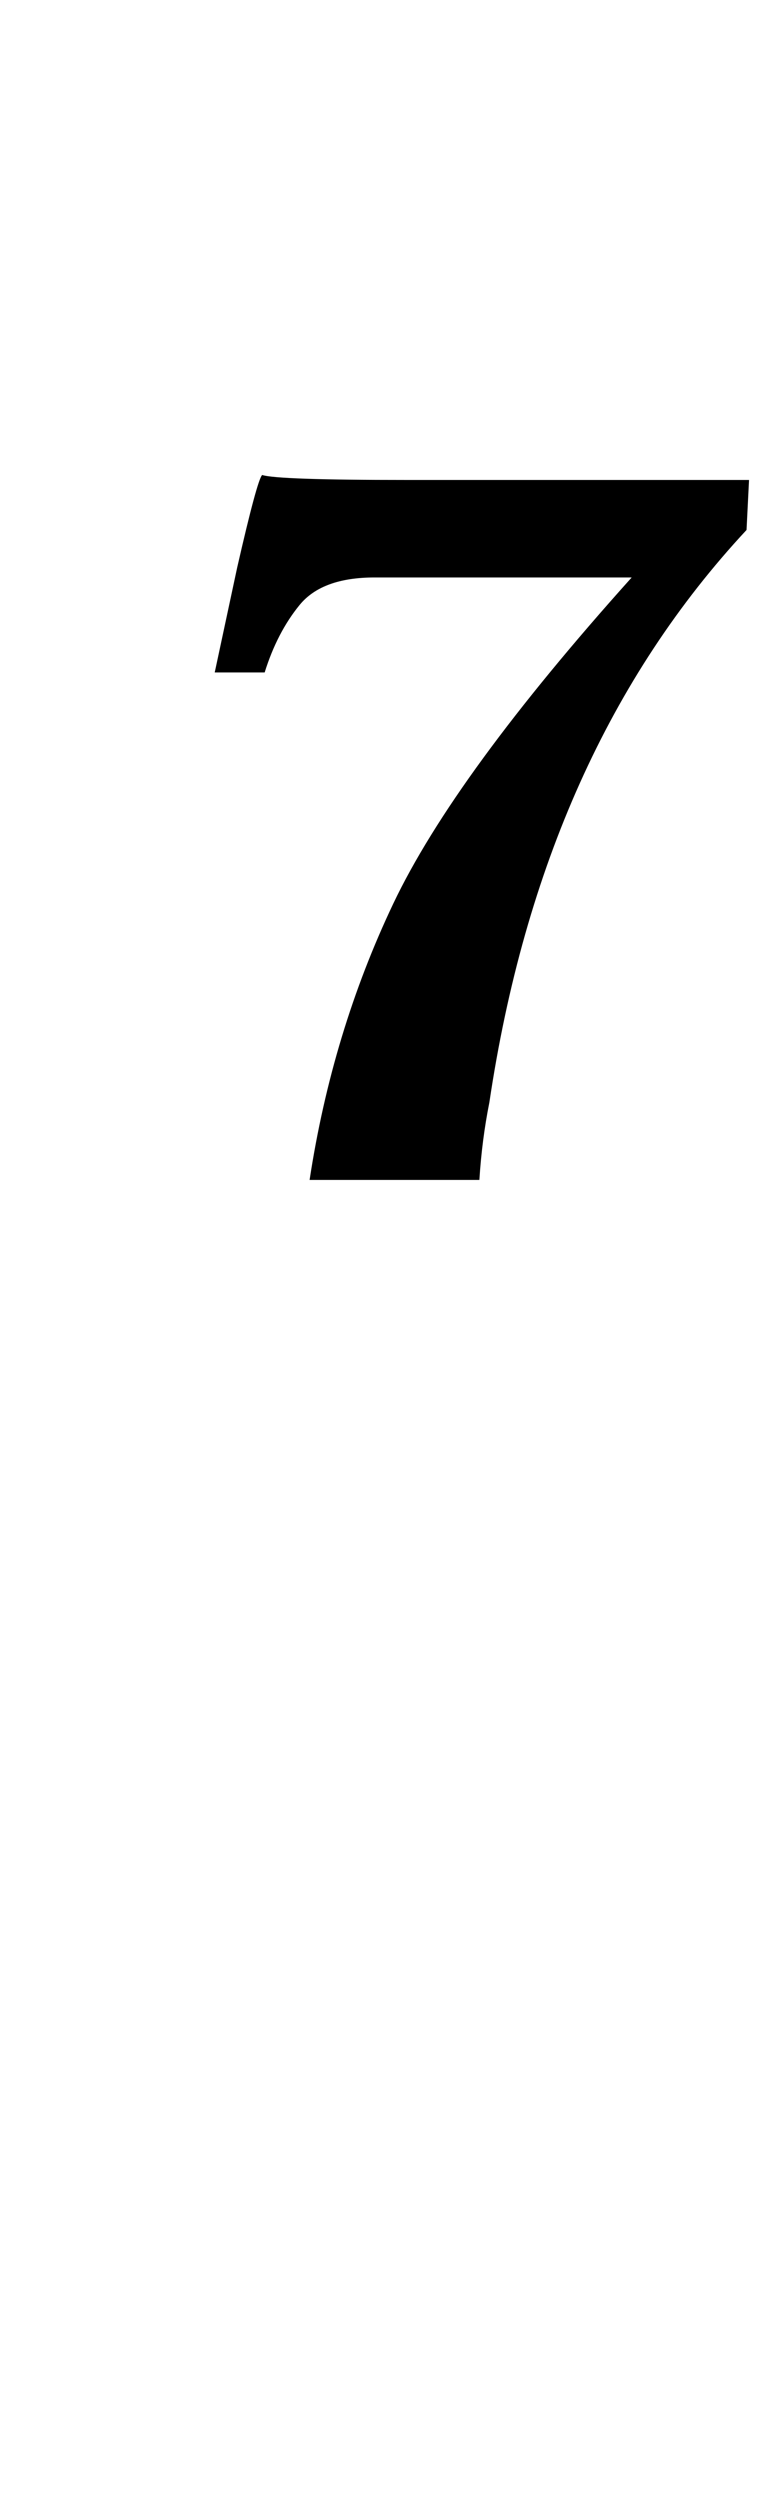 <?xml version="1.0" standalone="no"?>
<!DOCTYPE svg PUBLIC "-//W3C//DTD SVG 1.1//EN" "http://www.w3.org/Graphics/SVG/1.1/DTD/svg11.dtd" >
<svg xmlns="http://www.w3.org/2000/svg" xmlns:xlink="http://www.w3.org/1999/xlink" version="1.1" viewBox="-10 0 310 1000">
  <g transform="matrix(1 0 0 -1 0 800)">
   <path fill="currentColor"
d="M147.5 438.5q24.5 51.5 95.5 130.5h-103q-21 0 -30 -11t-14 -27h-20l9 42q8 35 10 37q6 -2 58 -2h137l-1 -20q-82 -88 -103 -229q-3 -15 -4 -31h-68q9 59 33.5 110.5z" />
  </g>

</svg>
